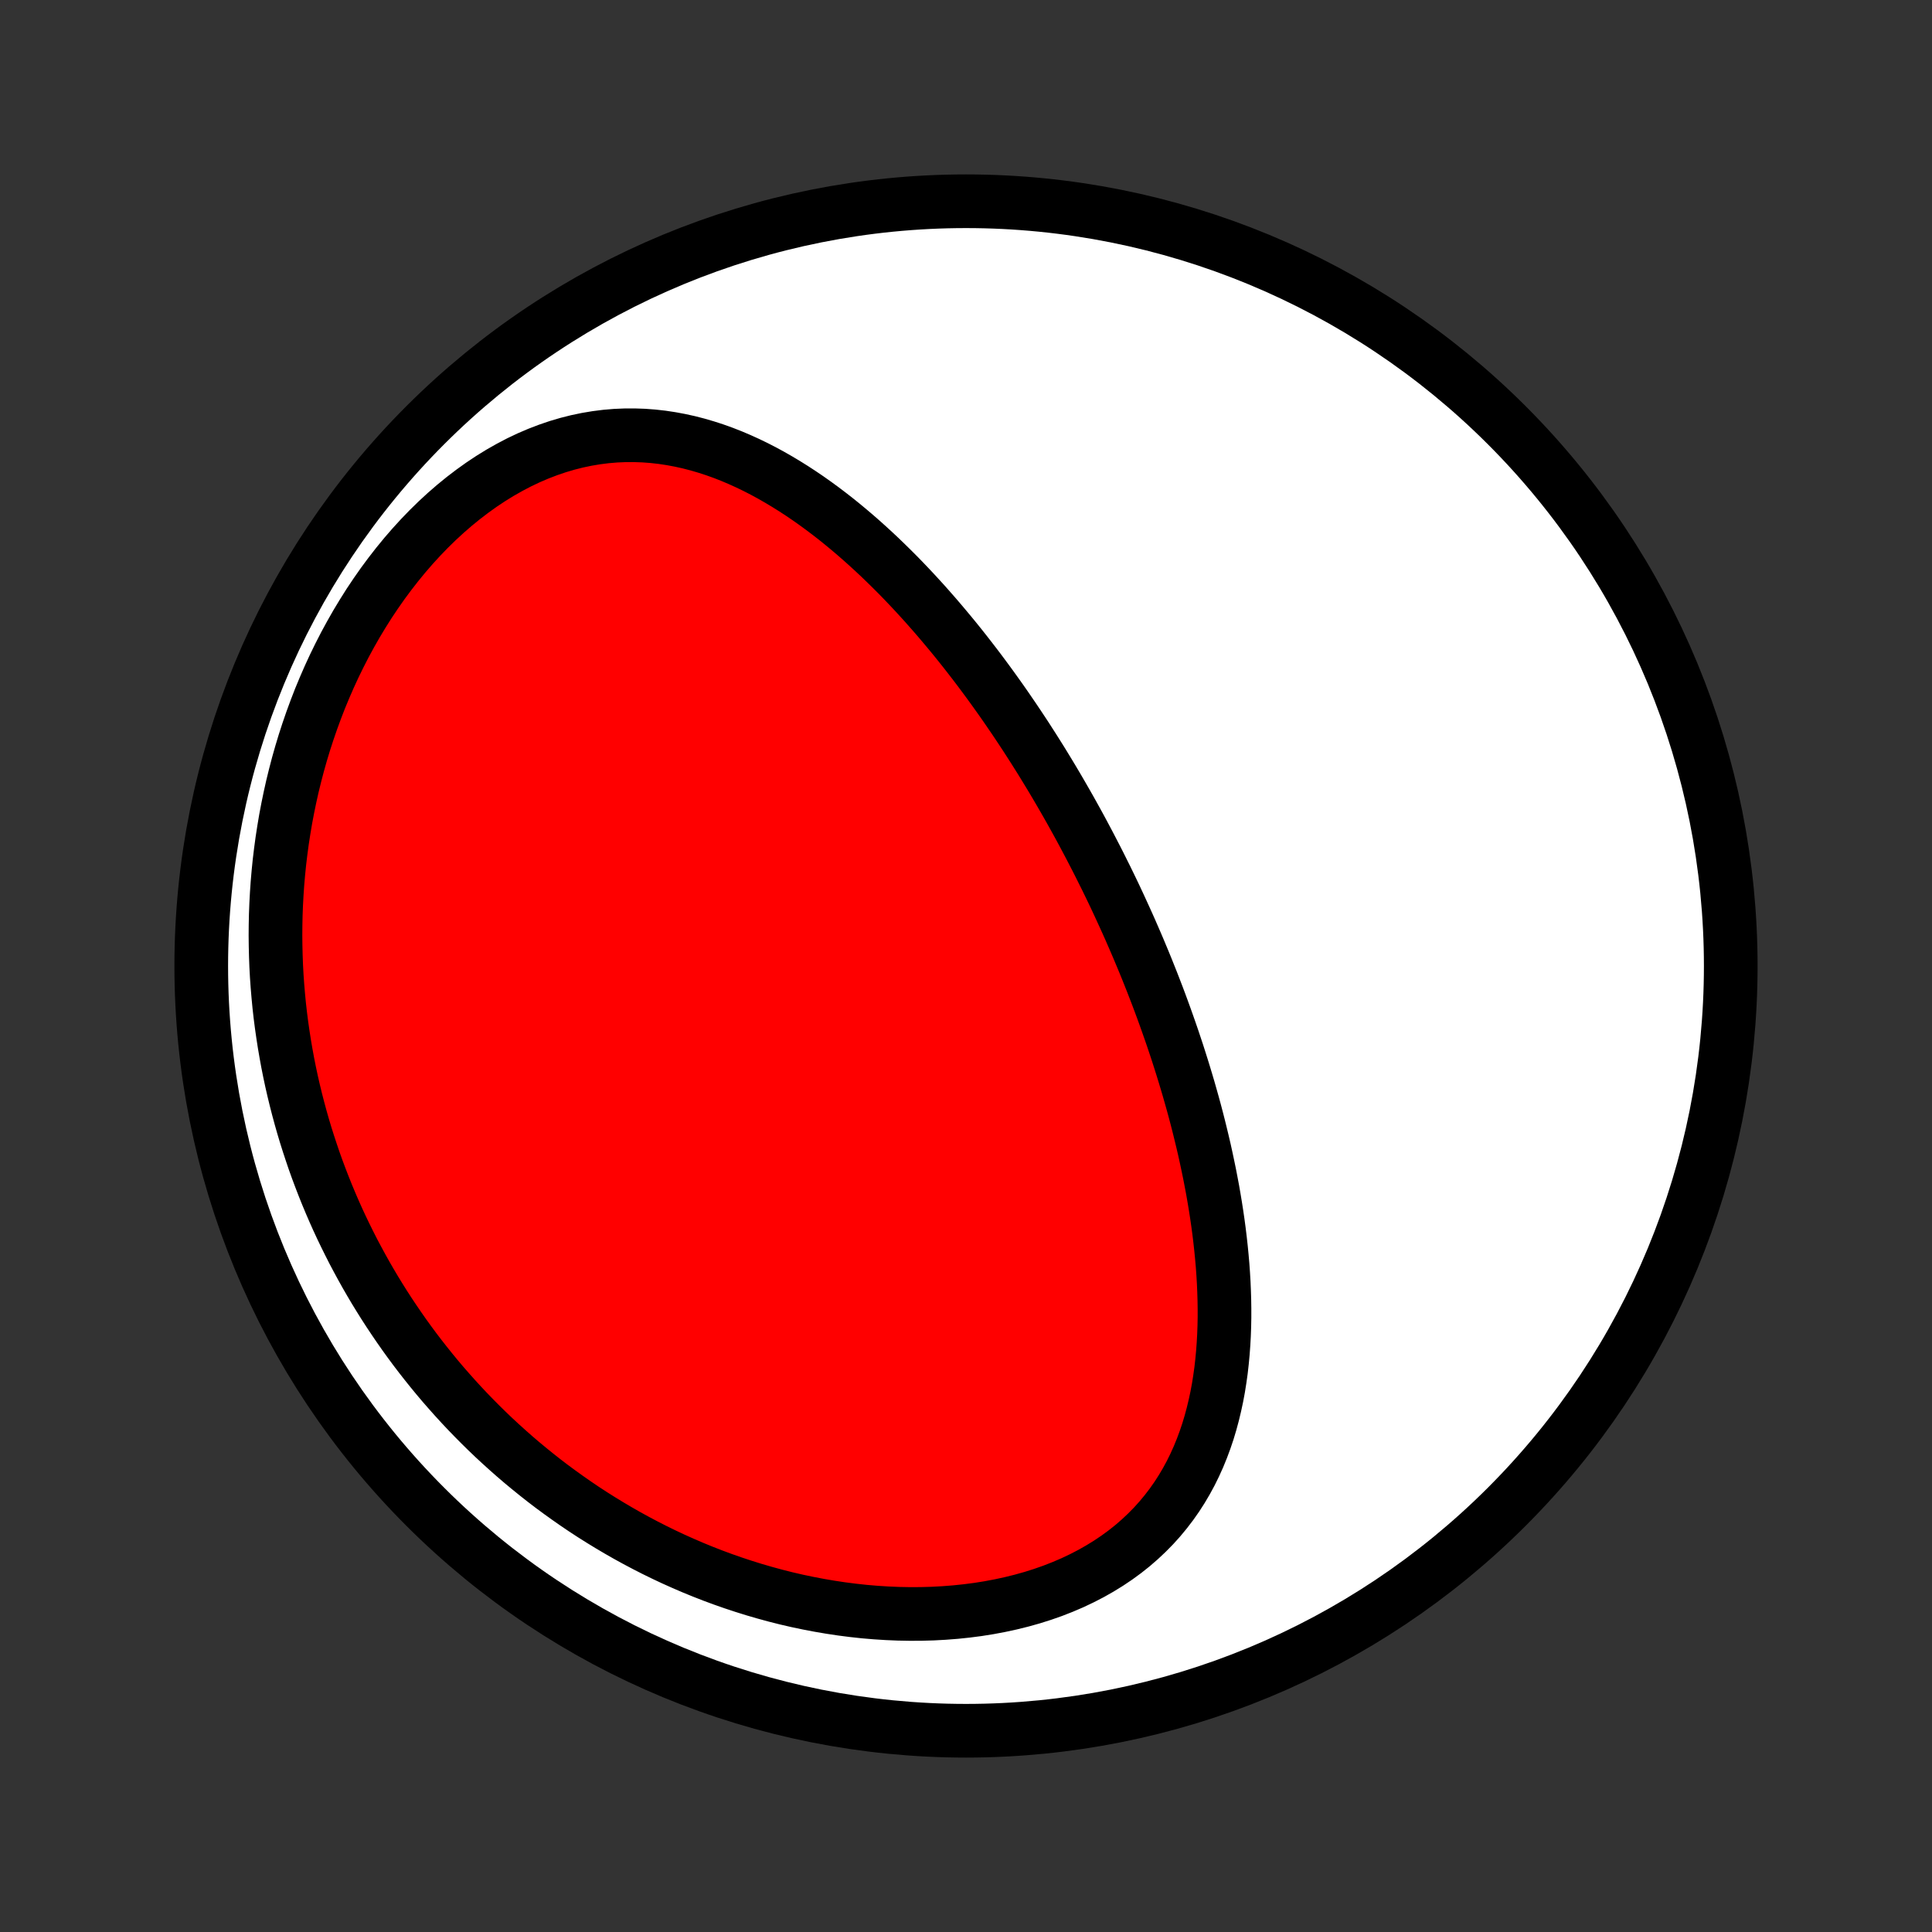 <?xml version="1.0" encoding="utf-8" standalone="no"?>
<!DOCTYPE svg PUBLIC "-//W3C//DTD SVG 1.1//EN"
  "http://www.w3.org/Graphics/SVG/1.1/DTD/svg11.dtd">
<!-- Created with matplotlib (http://matplotlib.org/) -->
<svg height="72pt" version="1.1" viewBox="0 0 72 72" width="72pt" xmlns="http://www.w3.org/2000/svg" xmlns:xlink="http://www.w3.org/1999/xlink">
 <rect x="0" y="0" width="72" height="72" fill="#333333" stroke="none"/>
 <defs>
  <style type="text/css">
*{stroke-linecap:butt;stroke-linejoin:round;}
  </style>
 </defs>
 <g id="figure_1">
  <g id="patch_1">
   <path d="
M0 72
L72 72
L72 0
L0 0
z
" style="fill:none;"/>
  </g>
  <g id="axes_1">
   <g id="PatchCollection_1">
    <defs>
     <path d="
M36 -7.5
C43.558 -7.5 50.808 -10.503 56.153 -15.848
C61.497 -21.192 64.5 -28.442 64.5 -36
C64.5 -43.558 61.497 -50.808 56.153 -56.153
C50.808 -61.497 43.558 -64.5 36 -64.5
C28.442 -64.5 21.192 -61.497 15.848 -56.153
C10.503 -50.808 7.5 -43.558 7.5 -36
C7.5 -28.442 10.503 -21.192 15.848 -15.848
C21.192 -10.503 28.442 -7.5 36 -7.5
z
" id="C0_0_a811fe30f3"/>
     <path d="
M40.87 -39.979
L40.988 -39.746
L41.105 -39.511
L41.222 -39.277
L41.337 -39.041
L41.451 -38.805
L41.564 -38.568
L41.676 -38.329
L41.786 -38.09
L41.896 -37.85
L42.005 -37.61
L42.113 -37.368
L42.219 -37.125
L42.325 -36.881
L42.43 -36.636
L42.533 -36.389
L42.636 -36.142
L42.738 -35.893
L42.838 -35.642
L42.938 -35.391
L43.036 -35.138
L43.134 -34.884
L43.23 -34.628
L43.325 -34.371
L43.419 -34.112
L43.512 -33.851
L43.604 -33.589
L43.695 -33.326
L43.784 -33.06
L43.873 -32.793
L43.959 -32.524
L44.045 -32.253
L44.129 -31.981
L44.212 -31.706
L44.294 -31.43
L44.373 -31.152
L44.452 -30.872
L44.529 -30.59
L44.604 -30.305
L44.677 -30.019
L44.748 -29.731
L44.818 -29.441
L44.886 -29.149
L44.951 -28.854
L45.014 -28.558
L45.076 -28.259
L45.134 -27.959
L45.191 -27.657
L45.244 -27.352
L45.295 -27.046
L45.343 -26.737
L45.388 -26.427
L45.43 -26.114
L45.468 -25.8
L45.503 -25.484
L45.534 -25.167
L45.562 -24.848
L45.585 -24.527
L45.604 -24.205
L45.618 -23.881
L45.628 -23.556
L45.633 -23.23
L45.633 -22.903
L45.627 -22.576
L45.615 -22.247
L45.597 -21.919
L45.573 -21.589
L45.542 -21.26
L45.505 -20.931
L45.459 -20.603
L45.407 -20.275
L45.346 -19.948
L45.276 -19.622
L45.198 -19.298
L45.111 -18.975
L45.015 -18.655
L44.908 -18.338
L44.791 -18.023
L44.664 -17.712
L44.525 -17.404
L44.376 -17.101
L44.214 -16.802
L44.041 -16.509
L43.856 -16.221
L43.658 -15.939
L43.447 -15.663
L43.225 -15.395
L42.989 -15.133
L42.74 -14.88
L42.479 -14.635
L42.206 -14.398
L41.92 -14.171
L41.622 -13.953
L41.312 -13.745
L40.991 -13.547
L40.659 -13.359
L40.316 -13.182
L39.964 -13.015
L39.602 -12.86
L39.231 -12.715
L38.852 -12.582
L38.466 -12.46
L38.073 -12.35
L37.674 -12.251
L37.269 -12.163
L36.859 -12.086
L36.446 -12.02
L36.028 -11.966
L35.608 -11.922
L35.185 -11.889
L34.761 -11.866
L34.336 -11.854
L33.909 -11.852
L33.483 -11.86
L33.057 -11.878
L32.631 -11.905
L32.207 -11.941
L31.785 -11.987
L31.364 -12.041
L30.945 -12.104
L30.529 -12.175
L30.116 -12.254
L29.706 -12.34
L29.3 -12.434
L28.897 -12.536
L28.497 -12.645
L28.102 -12.76
L27.711 -12.882
L27.324 -13.01
L26.941 -13.144
L26.563 -13.284
L26.189 -13.43
L25.82 -13.581
L25.456 -13.738
L25.096 -13.899
L24.741 -14.066
L24.391 -14.237
L24.046 -14.413
L23.706 -14.593
L23.371 -14.777
L23.04 -14.966
L22.715 -15.158
L22.394 -15.354
L22.078 -15.553
L21.767 -15.756
L21.461 -15.963
L21.16 -16.173
L20.863 -16.386
L20.571 -16.601
L20.284 -16.82
L20.002 -17.042
L19.724 -17.267
L19.45 -17.494
L19.181 -17.724
L18.917 -17.957
L18.657 -18.192
L18.401 -18.429
L18.15 -18.669
L17.903 -18.912
L17.661 -19.156
L17.422 -19.403
L17.188 -19.652
L16.958 -19.903
L16.732 -20.157
L16.509 -20.412
L16.291 -20.67
L16.077 -20.93
L15.867 -21.192
L15.661 -21.455
L15.458 -21.721
L15.26 -21.989
L15.065 -22.259
L14.874 -22.532
L14.687 -22.806
L14.503 -23.082
L14.323 -23.36
L14.147 -23.641
L13.974 -23.923
L13.806 -24.207
L13.64 -24.494
L13.479 -24.783
L13.321 -25.074
L13.166 -25.366
L13.016 -25.662
L12.869 -25.959
L12.725 -26.258
L12.585 -26.56
L12.449 -26.864
L12.317 -27.17
L12.188 -27.479
L12.063 -27.79
L11.942 -28.103
L11.824 -28.418
L11.71 -28.736
L11.601 -29.057
L11.495 -29.379
L11.392 -29.705
L11.294 -30.032
L11.2 -30.363
L11.11 -30.696
L11.024 -31.031
L10.942 -31.369
L10.864 -31.71
L10.791 -32.053
L10.722 -32.399
L10.658 -32.748
L10.598 -33.099
L10.543 -33.453
L10.492 -33.81
L10.446 -34.169
L10.405 -34.531
L10.37 -34.896
L10.339 -35.263
L10.313 -35.633
L10.293 -36.006
L10.279 -36.382
L10.27 -36.76
L10.266 -37.14
L10.269 -37.523
L10.277 -37.909
L10.292 -38.297
L10.313 -38.687
L10.34 -39.08
L10.374 -39.474
L10.414 -39.871
L10.462 -40.27
L10.516 -40.671
L10.578 -41.073
L10.646 -41.477
L10.723 -41.883
L10.807 -42.289
L10.898 -42.697
L10.998 -43.105
L11.105 -43.514
L11.221 -43.924
L11.345 -44.334
L11.478 -44.743
L11.619 -45.152
L11.769 -45.56
L11.927 -45.968
L12.095 -46.373
L12.271 -46.777
L12.456 -47.178
L12.651 -47.577
L12.854 -47.973
L13.067 -48.365
L13.288 -48.753
L13.519 -49.136
L13.758 -49.515
L14.007 -49.887
L14.264 -50.254
L14.53 -50.613
L14.804 -50.965
L15.086 -51.309
L15.376 -51.644
L15.674 -51.97
L15.979 -52.286
L16.292 -52.592
L16.611 -52.886
L16.936 -53.168
L17.267 -53.438
L17.604 -53.695
L17.945 -53.939
L18.291 -54.169
L18.64 -54.384
L18.993 -54.584
L19.348 -54.77
L19.706 -54.94
L20.066 -55.094
L20.426 -55.232
L20.787 -55.355
L21.149 -55.462
L21.509 -55.553
L21.869 -55.628
L22.228 -55.688
L22.585 -55.733
L22.94 -55.763
L23.293 -55.778
L23.643 -55.779
L23.99 -55.767
L24.334 -55.741
L24.674 -55.703
L25.011 -55.652
L25.344 -55.59
L25.674 -55.517
L25.999 -55.433
L26.32 -55.339
L26.637 -55.236
L26.95 -55.124
L27.259 -55.003
L27.563 -54.874
L27.863 -54.738
L28.159 -54.595
L28.451 -54.445
L28.738 -54.289
L29.021 -54.127
L29.3 -53.96
L29.575 -53.788
L29.846 -53.611
L30.113 -53.43
L30.375 -53.245
L30.634 -53.056
L30.888 -52.864
L31.139 -52.669
L31.386 -52.47
L31.629 -52.269
L31.868 -52.066
L32.104 -51.86
L32.336 -51.652
L32.565 -51.442
L32.79 -51.231
L33.011 -51.018
L33.23 -50.803
L33.445 -50.588
L33.657 -50.371
L33.865 -50.153
L34.071 -49.934
L34.273 -49.714
L34.473 -49.494
L34.669 -49.272
L34.863 -49.051
L35.054 -48.828
L35.242 -48.605
L35.428 -48.382
L35.611 -48.159
L35.791 -47.935
L35.969 -47.711
L36.144 -47.486
L36.317 -47.262
L36.488 -47.037
L36.656 -46.812
L36.822 -46.587
L36.986 -46.362
L37.148 -46.136
L37.308 -45.911
L37.466 -45.685
L37.621 -45.459
L37.775 -45.234
L37.927 -45.008
L38.077 -44.782
L38.226 -44.556
L38.372 -44.329
L38.517 -44.103
L38.66 -43.876
L38.802 -43.65
L38.941 -43.423
L39.08 -43.195
L39.217 -42.968
L39.352 -42.74
L39.486 -42.512
L39.618 -42.284
L39.749 -42.056
L39.879 -41.827
L40.007 -41.597
L40.134 -41.368
L40.26 -41.138
L40.384 -40.907
L40.507 -40.676
L40.629 -40.444
z
" id="C0_1_815d25c4f8"/>
    </defs>
    <g clip-path="url(#p1bffca34e9)">
     <use style="fill:#ffffff;stroke:#000000;stroke-width:2.0;" x="0.0" xlink:href="#C0_0_a811fe30f3" y="72.0"/>
    </g>
    <g clip-path="url(#p1bffca34e9)">
     <use style="fill:#ff0000;stroke:#000000;stroke-width:2.0;" x="0.0" xlink:href="#C0_1_815d25c4f8" y="72.0"/>
    </g>
   </g>
  </g>
 </g>
 <defs>
  <clipPath id="p1bffca34e9">
   <rect height="72.0" width="72.0" x="0.0" y="0.0"/>
  </clipPath>
 </defs>
</svg>
